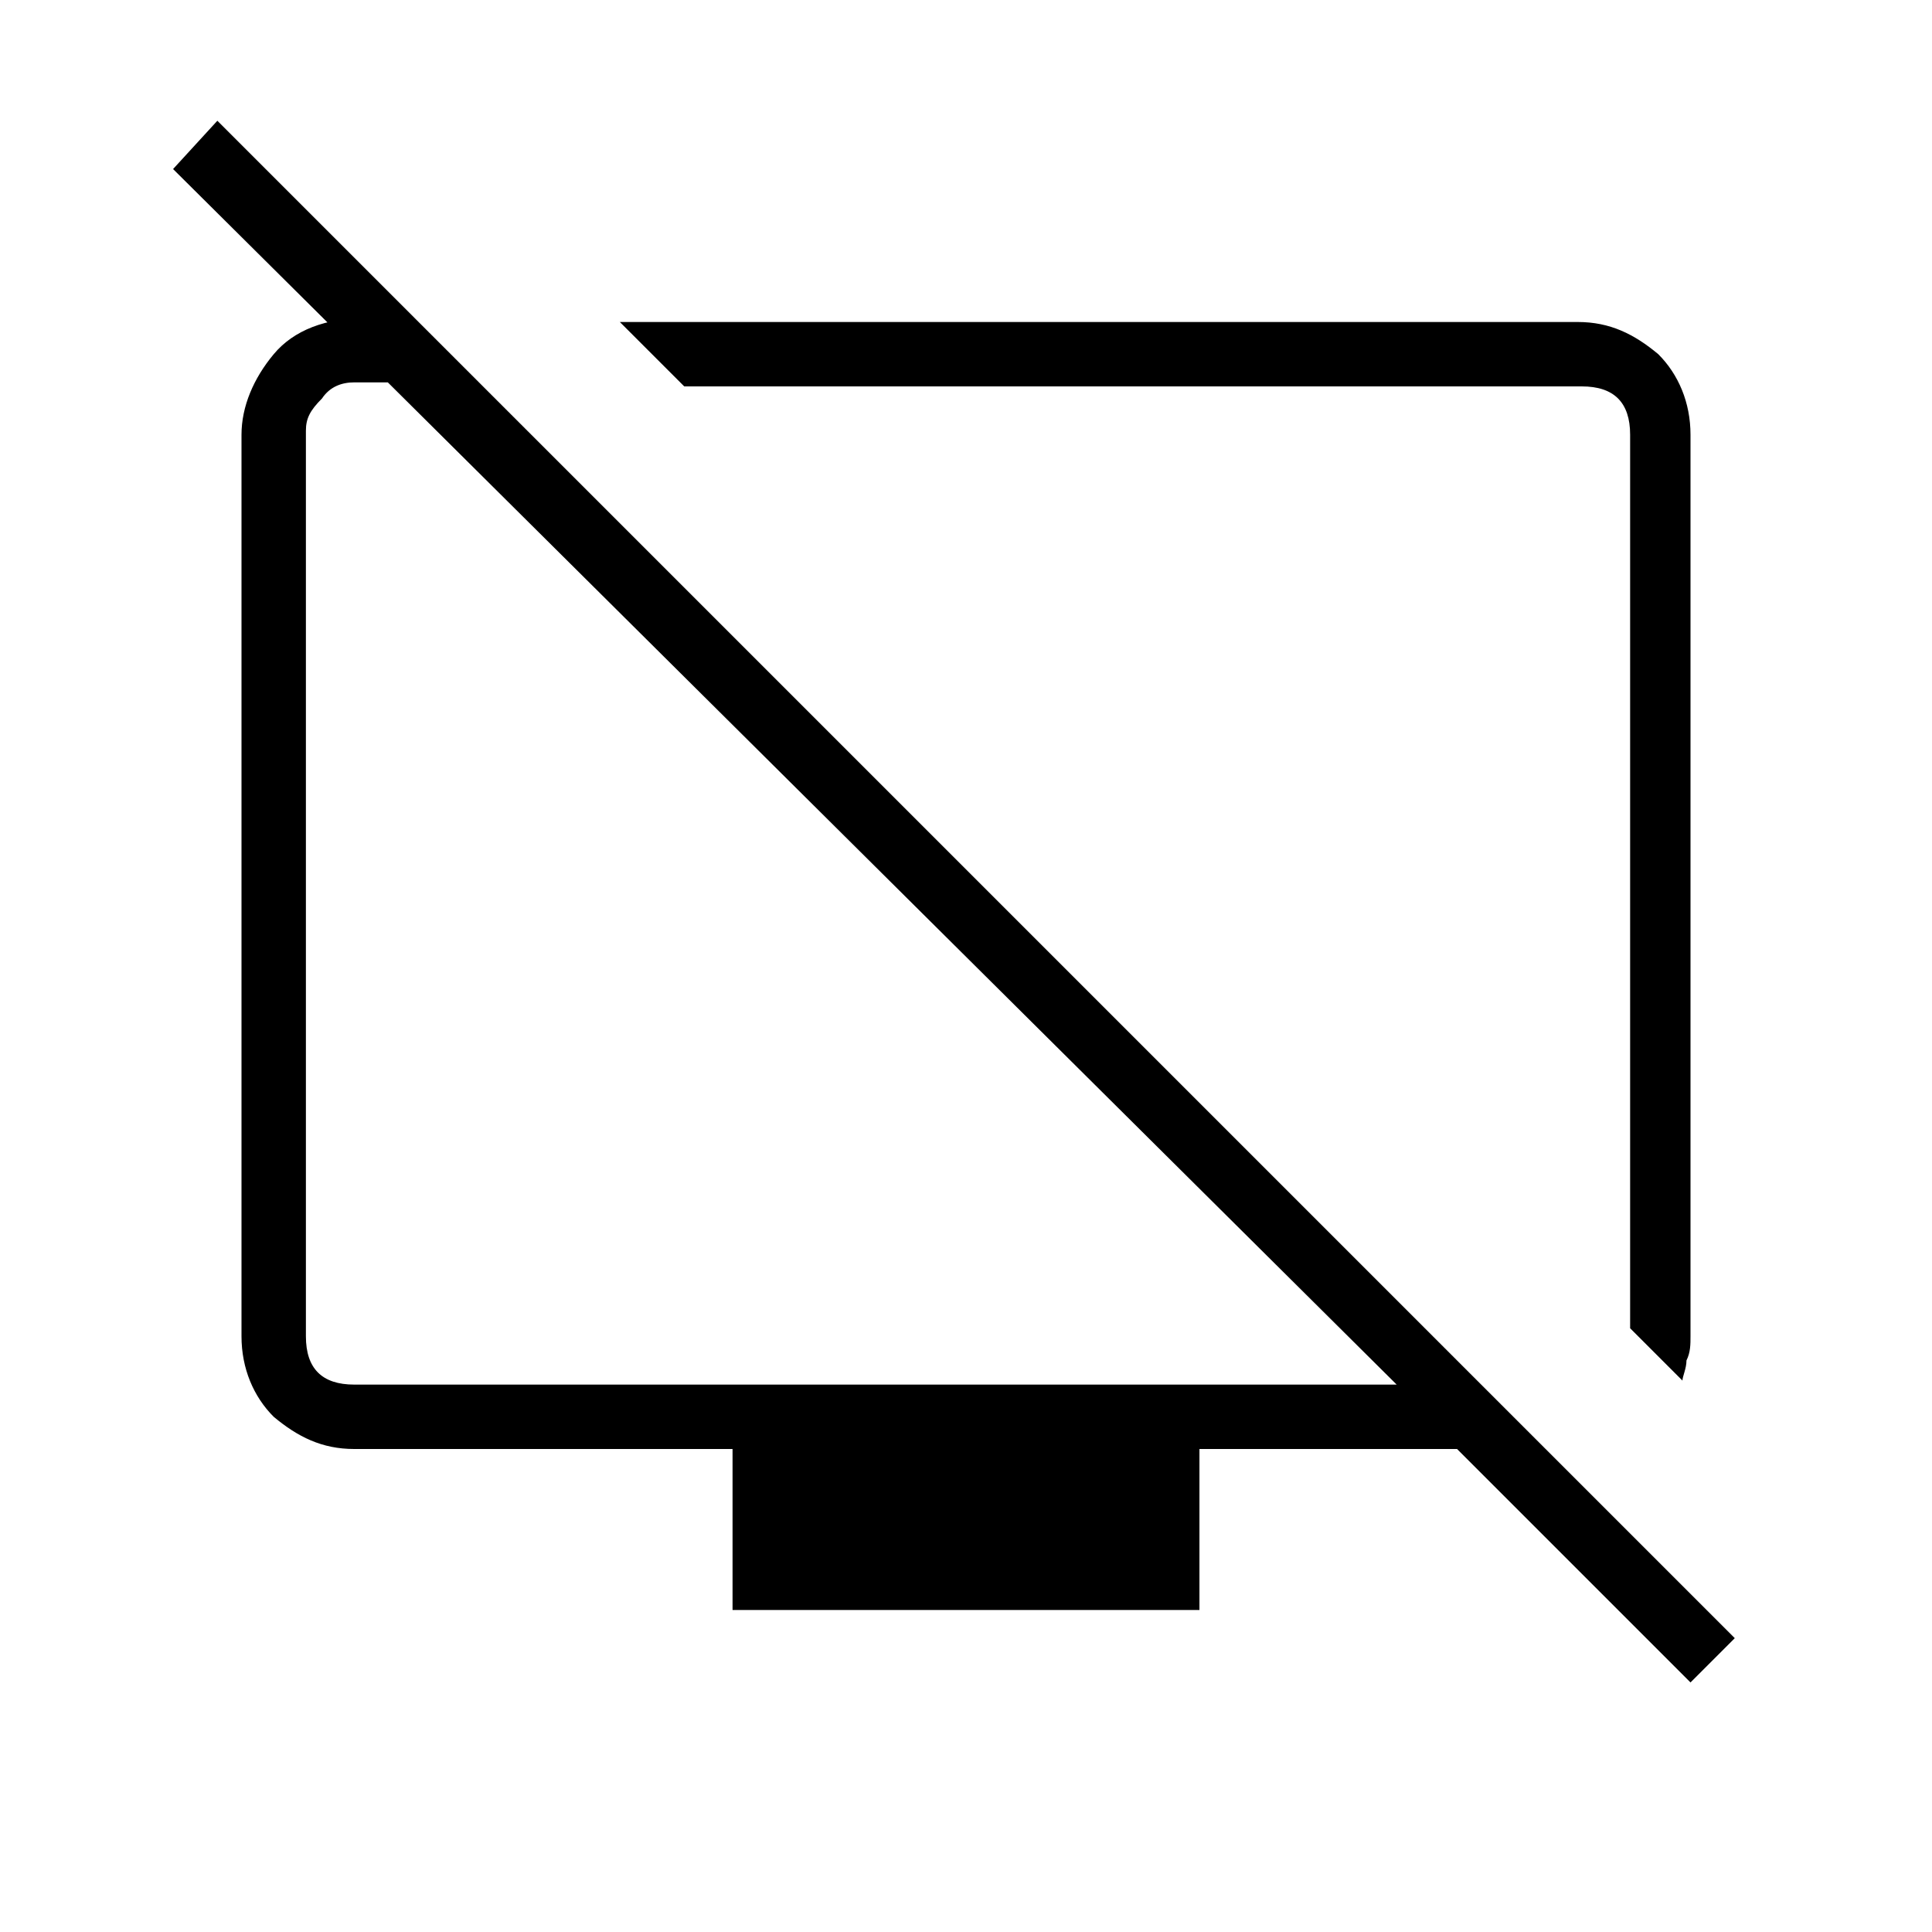 <?xml version="1.0" encoding="utf-8"?>
<!-- Generator: Adobe Illustrator 26.3.1, SVG Export Plug-In . SVG Version: 6.00 Build 0)  -->
<svg version="1.1" id="Слой_1" xmlns="http://www.w3.org/2000/svg" xmlns:xlink="http://www.w3.org/1999/xlink" x="0px" y="0px"
	 viewBox="0 0 48 48" style="enable-background:new 0 0 48 48;" xml:space="preserve">
<path d="M41.8,34.3L40.5,33V10.8c0-0.4-0.1-0.7-0.3-0.9s-0.5-0.3-0.9-0.3H17L15.4,8h23.8c0.8,0,1.4,0.3,2,0.8c0.5,0.5,0.8,1.2,0.8,2
	v22.4c0,0.2,0,0.4-0.1,0.6C41.9,34,41.8,34.2,41.8,34.3z M10.3,7.9l1.6,1.6H8.8C8.5,9.5,8.2,9.6,8,9.9c-0.3,0.3-0.4,0.5-0.4,0.8
	v22.5c0,0.4,0.1,0.7,0.3,0.9s0.5,0.3,0.9,0.3h25.9L4.3,4.2L5.4,3l37.7,37.7L42,41.8L36.2,36h-6.4v4H18.2v-4H8.8
	c-0.8,0-1.4-0.3-2-0.8C6.3,34.7,6,34,6,33.2V10.8c0-0.7,0.3-1.4,0.8-2s1.3-0.9,2.3-0.9H10.3z"/>
</svg>
